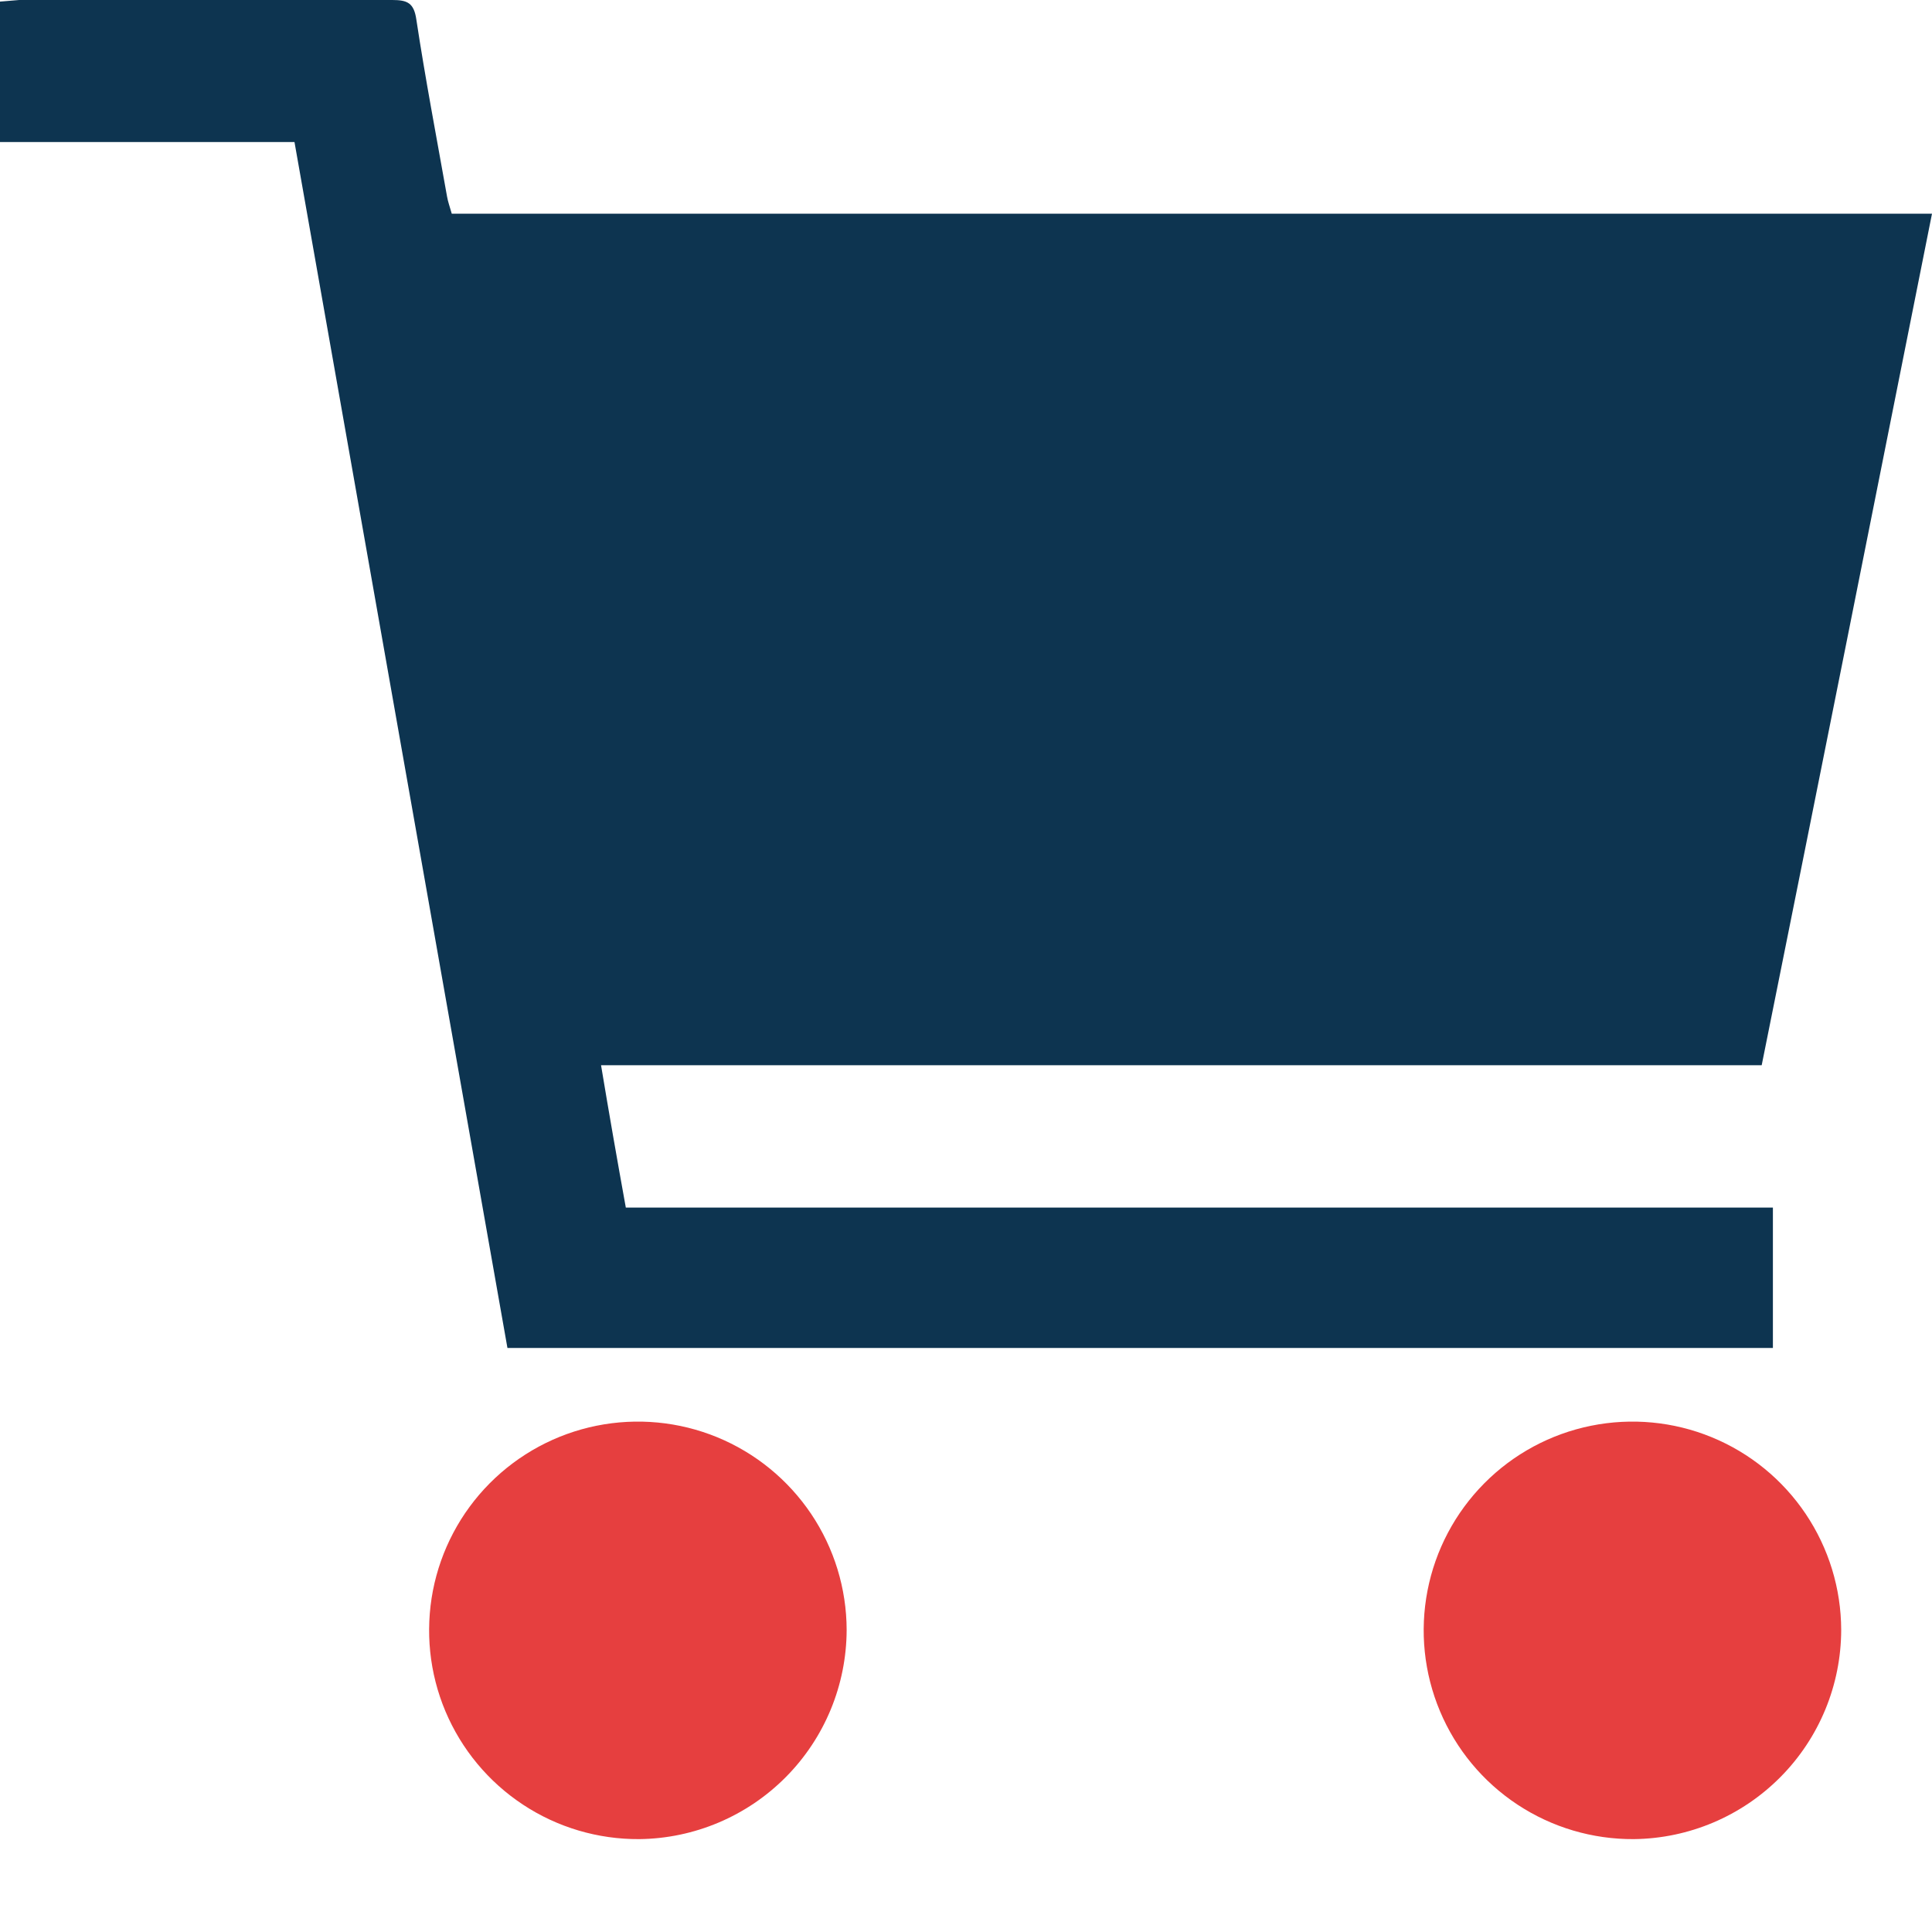 <svg width="40" height="40" viewBox="0 0 40 40" fill="none" xmlns="http://www.w3.org/2000/svg" xmlns:xlink="http://www.w3.org/1999/xlink">
	<desc>
			Created with Pixso.
	</desc>
	<defs>
		<clipPath id="clip394_5113">
			<rect id="Layer_1" width="40" height="40" fill="white" fill-opacity="0"/>
		</clipPath>
	</defs>
	<rect id="Layer_1" width="40" height="40" fill="#FFFFFF" fill-opacity="0"/>
	<g clip-path="url(#clip394_5113)">
		<path id="Vector" d="M10.506 27.908L6.097 2.941L0 2.941L0 0.033C0.133 0.025 0.265 0.008 0.397 0C2.971 0 5.545 0 8.12 0C8.431 0 8.57 0.057 8.62 0.405C8.806 1.631 9.039 2.849 9.256 4.071C9.274 4.176 9.311 4.276 9.353 4.424L40 4.424C38.824 10.331 37.657 16.174 36.474 22.054L12.444 22.054C12.61 23.054 12.777 24.009 12.957 25.002L36.706 25.002L36.706 27.908L10.506 27.908Z" fill="#0D3450" fill-opacity="1" fill-rule="nonzero"/>
		<path id="Vector" d="M13.233 38.077C12.378 38.082 11.54 37.834 10.826 37.362C10.112 36.891 9.554 36.218 9.222 35.43C8.89 34.641 8.801 33.772 8.963 32.932C9.126 32.092 9.535 31.319 10.137 30.712C10.74 30.104 11.509 29.689 12.347 29.519C13.186 29.349 14.056 29.431 14.848 29.756C15.639 30.081 16.316 30.634 16.794 31.344C17.271 32.054 17.527 32.889 17.529 33.745C17.526 34.887 17.074 35.982 16.27 36.792C15.466 37.603 14.375 38.065 13.233 38.077Z" fill="#E63F3F" fill-opacity="1" fill-rule="nonzero"/>
		<path id="Vector" d="M33.825 38.077C32.969 38.082 32.132 37.834 31.417 37.362C30.703 36.891 30.145 36.218 29.814 35.43C29.482 34.641 29.392 33.772 29.555 32.932C29.718 32.092 30.127 31.319 30.729 30.712C31.331 30.104 32.1 29.689 32.939 29.519C33.778 29.349 34.648 29.431 35.439 29.756C36.231 30.081 36.908 30.634 37.385 31.344C37.862 32.054 38.118 32.889 38.12 33.745C38.118 34.887 37.666 35.982 36.862 36.792C36.058 37.603 34.967 38.065 33.825 38.077Z" fill="#E63F3F" fill-opacity="1" fill-rule="nonzero"/>
	</g>
</svg>
